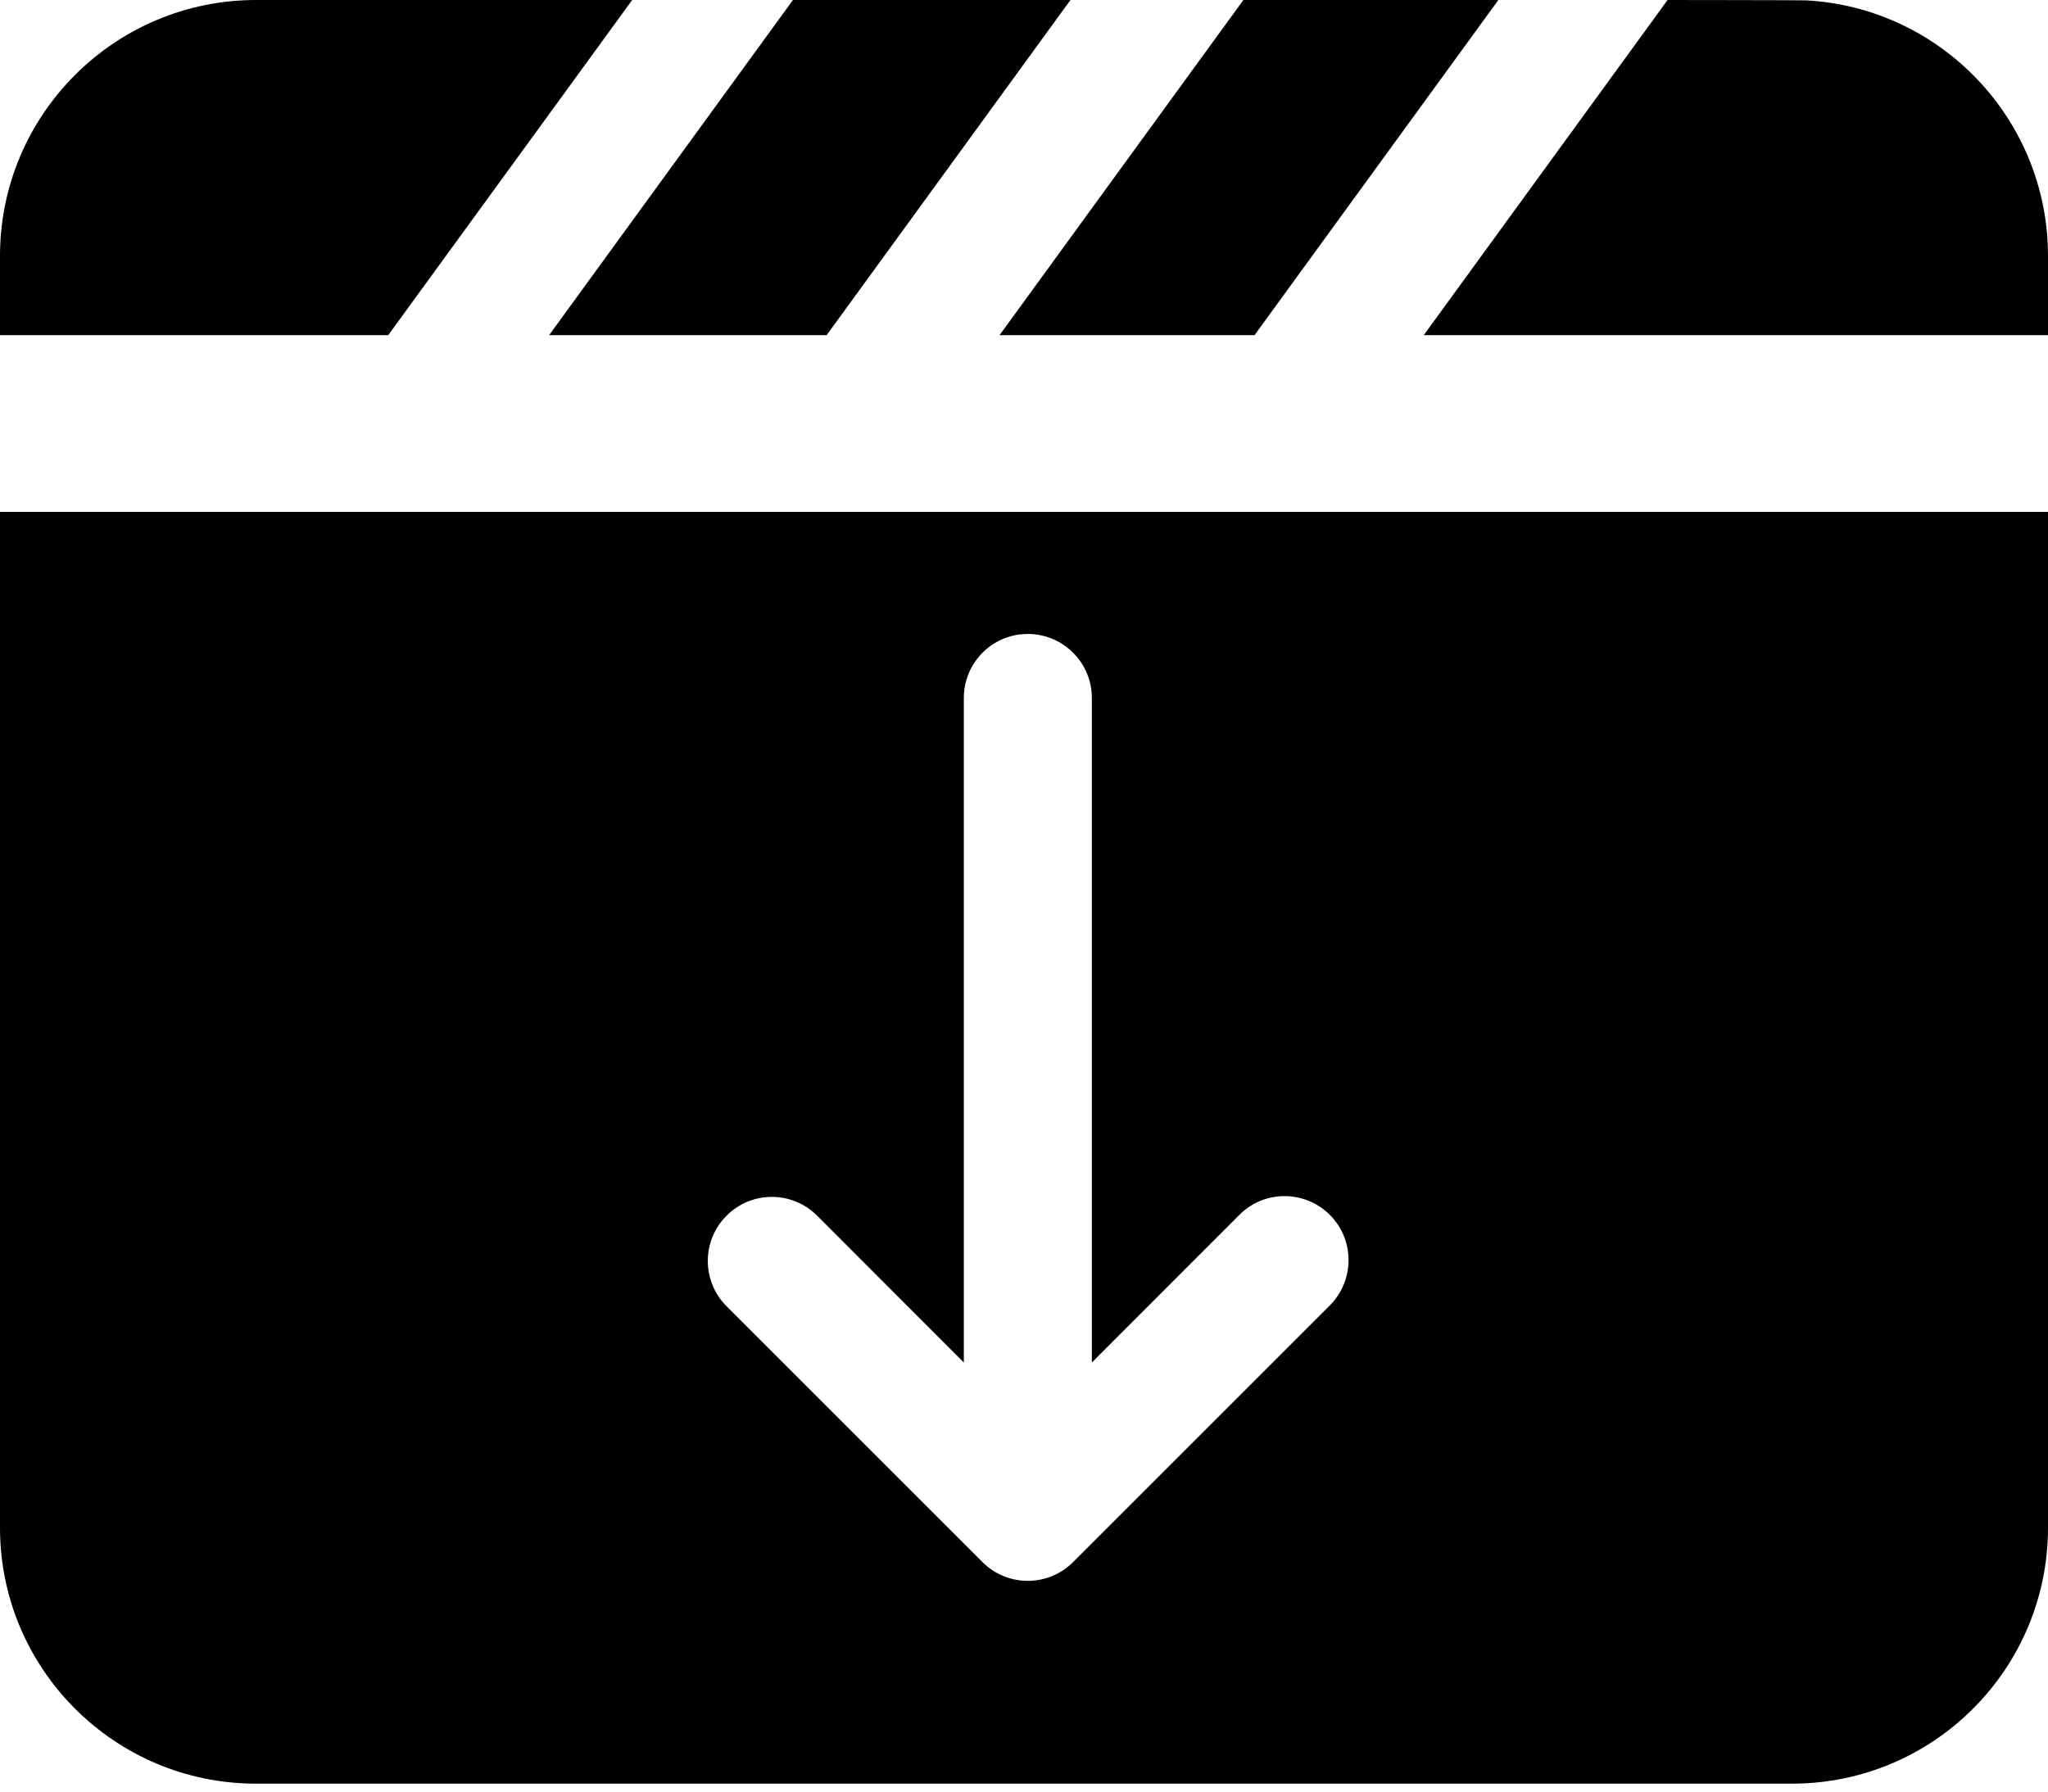 <?xml version="1.0" encoding="utf-8"?>
<svg width="16px" height="14px" viewBox="0 0 16 14" version="1.1" xmlns="http://www.w3.org/2000/svg">
  <title>VideoDownloader</title>
  <path d="M 16 4 L 16 11.938 C 16 13.042 15.105 13.938 14 13.938 L 2 13.938 C 0.896 13.938 0 13.042 0 11.938 L 0 4 Z M 16 2.619 L 11.123 2.619 L 13.028 0 C 13.056 0 14.085 0.001 14.113 0.003 C 15.164 0.061 16 0.933 16 2 Z M 11.706 0 L 9.801 2.619 L 7.809 2.619 L 9.714 0 Z M 8.363 0 L 6.458 2.619 L 4.29 2.619 L 6.195 0 Z M 4.939 0 L 3.033 2.619 L 0 2.619 L 0 2 C 0 0.896 0.896 0 2 0 Z M 5.676 9.5 C 5.481 9.695 5.481 10.012 5.676 10.207 L 7.676 12.207 C 7.871 12.402 8.188 12.402 8.383 12.207 L 10.383 10.207 C 10.581 10.015 10.587 9.698 10.396 9.5 C 10.203 9.301 9.887 9.295 9.689 9.487 C 9.684 9.492 9.68 9.496 9.676 9.5 L 8.53 10.647 L 8.53 5.454 C 8.53 5.178 8.306 4.954 8.03 4.954 C 8.008 4.954 7.986 4.955 7.964 4.958 C 7.719 4.99 7.53 5.2 7.53 5.454 L 7.53 10.647 L 6.384 9.5 C 6.189 9.304 5.872 9.304 5.677 9.499 Z" id="Fill-1" fill="#000000" stroke="none" stroke-width="1" fill-rule="evenodd"/>
</svg>
